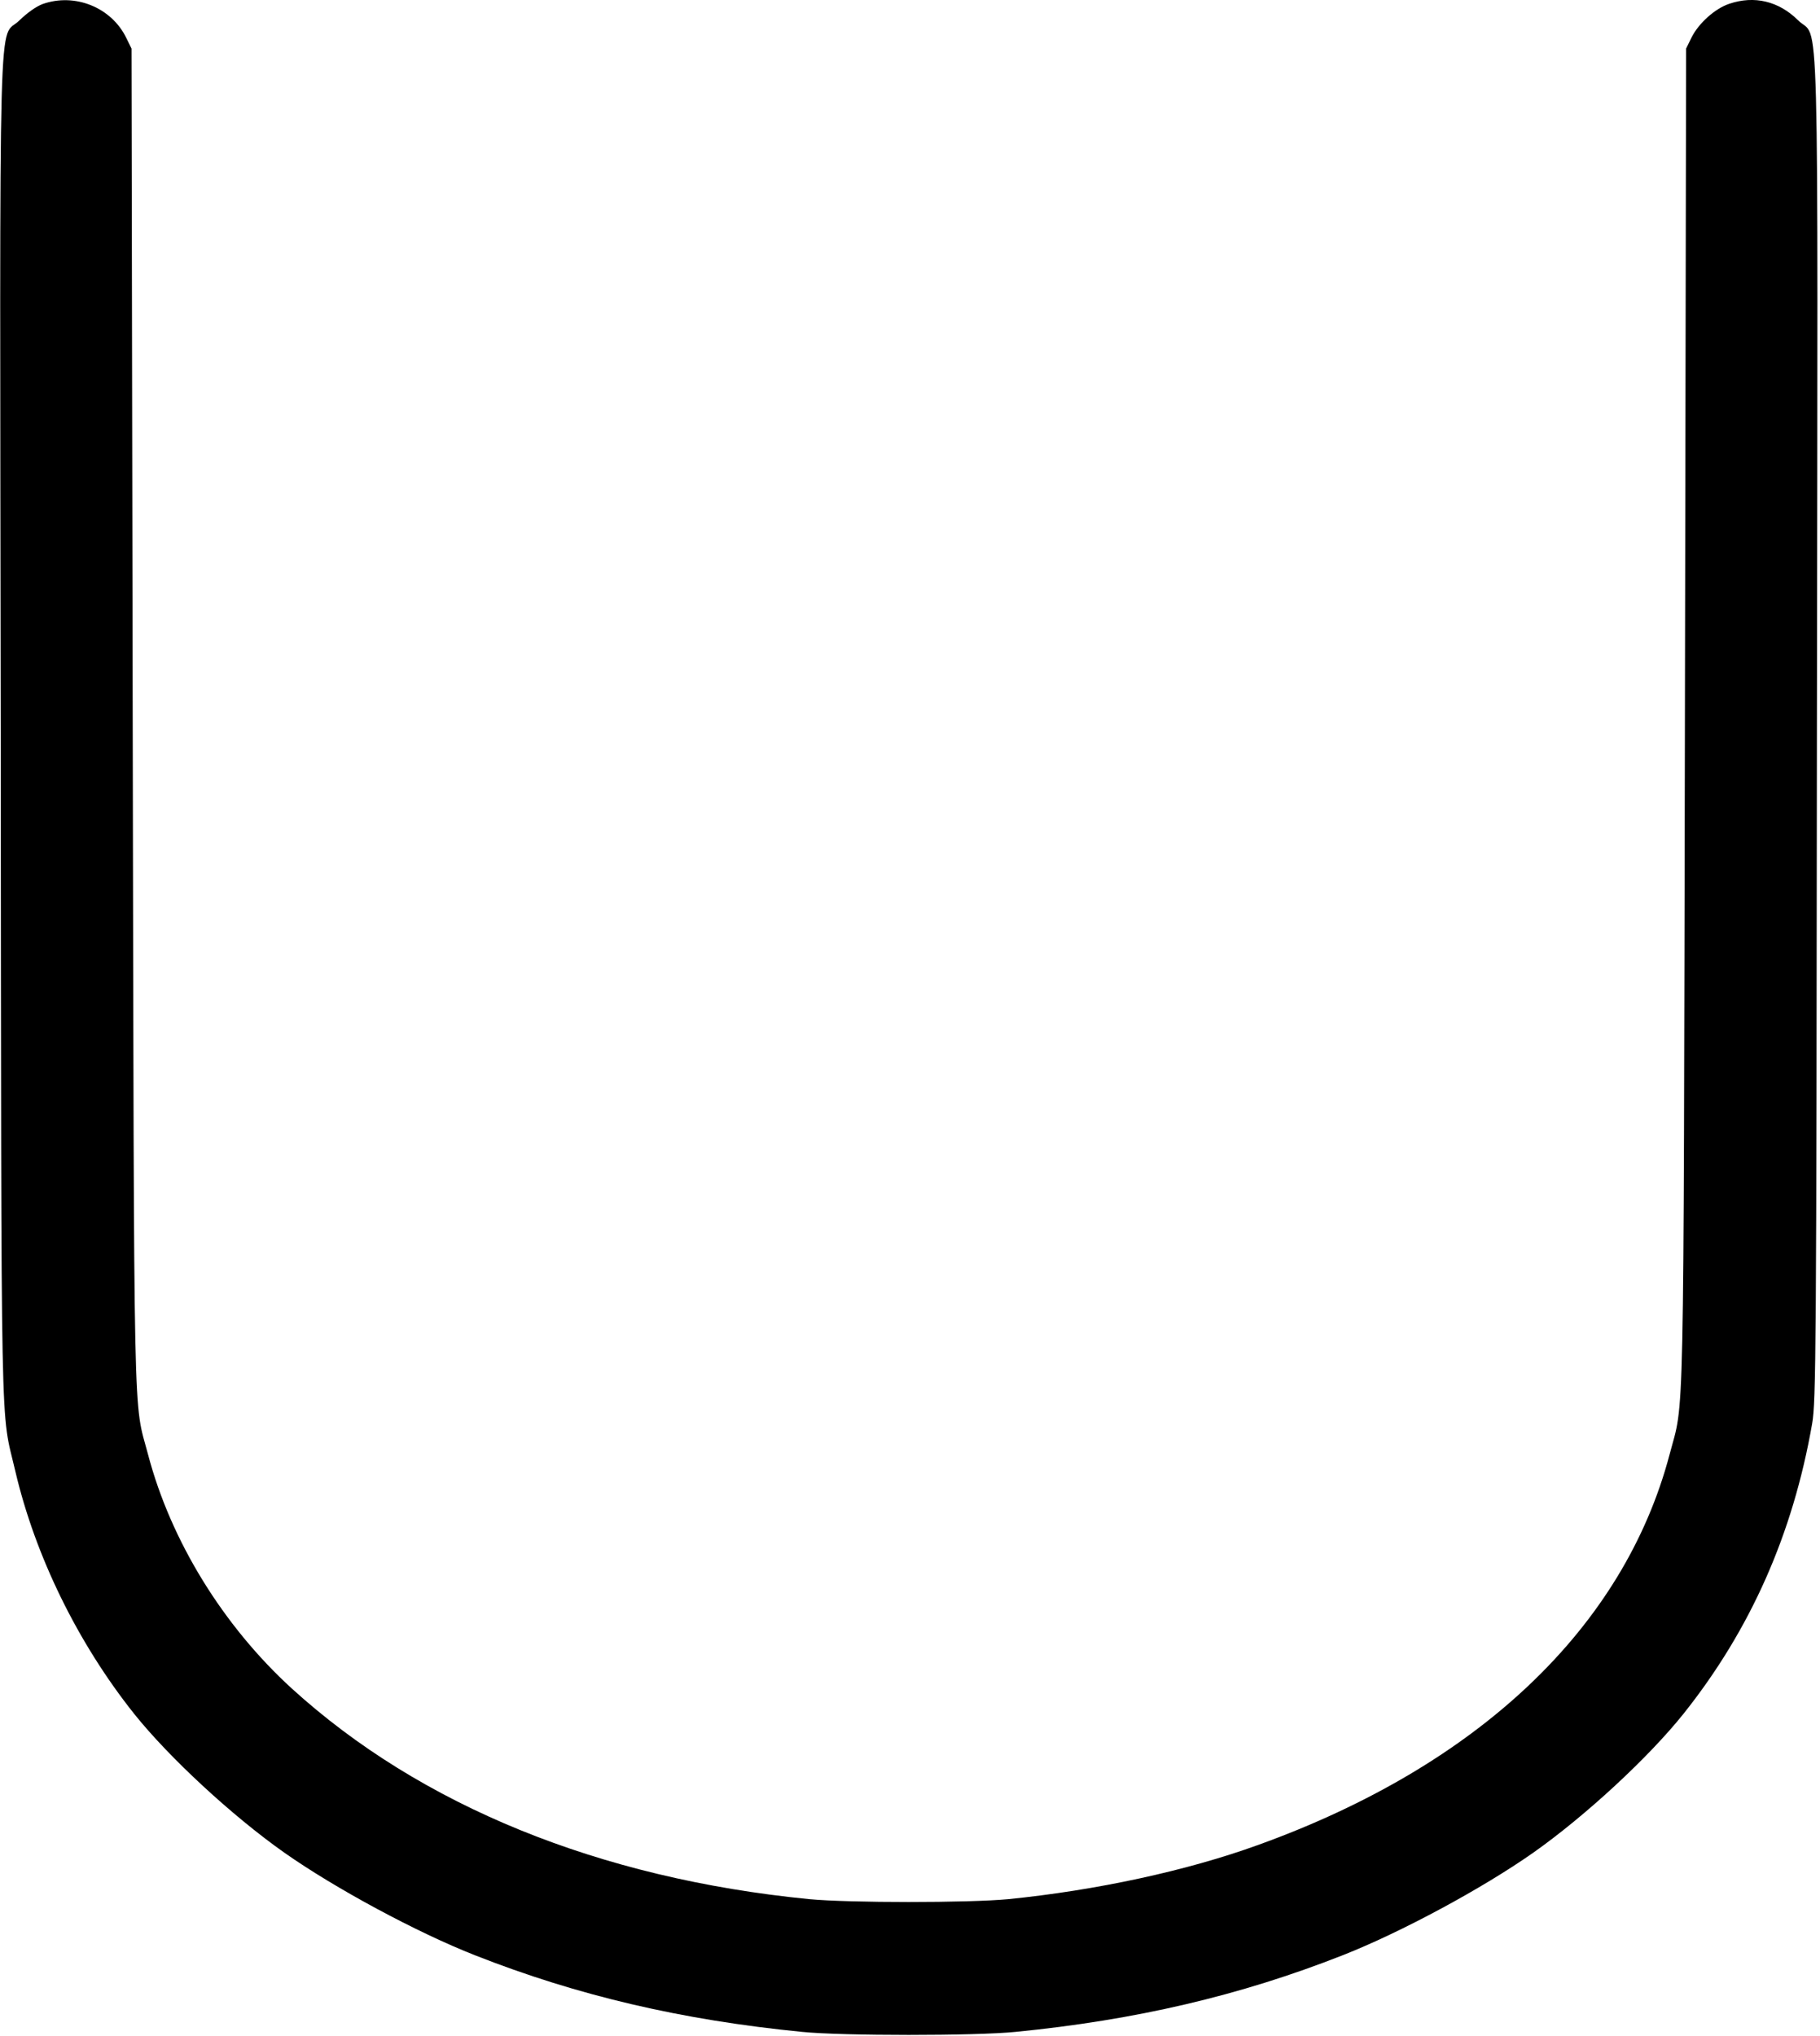 <?xml version="1.0" standalone="no"?>
<!DOCTYPE svg PUBLIC "-//W3C//DTD SVG 20010904//EN"
 "http://www.w3.org/TR/2001/REC-SVG-20010904/DTD/svg10.dtd">
<svg version="1.0" xmlns="http://www.w3.org/2000/svg"
 width="768pt" height="859pt" viewBox="0 0 768 859"
 preserveAspectRatio="xMidYMid meet">
<g transform="translate(0,859) scale(0.1,-0.1)"
fill="#000000" stroke="none">
<path d="M180 8573 c-27 -10 -65 -37 -97 -68 -92 -93 -84 213 -80 -2991 3
-3115 -2 -2856 62 -3132 84 -357 263 -723 501 -1022 147 -184 414 -431 634
-586 215 -151 558 -336 805 -433 432 -170 872 -273 1380 -323 170 -17 730 -17
900 0 508 50 948 153 1380 323 247 97 590 282 805 433 220 155 487 402 634
586 283 355 462 759 543 1225 16 93 18 293 20 2929 4 3203 12 2898 -80 2991
-81 80 -184 105 -290 69 -60 -20 -129 -82 -159 -142 l-23 -47 -5 -2820 c-6
-3102 -2 -2873 -65 -3112 -193 -729 -806 -1311 -1735 -1646 -303 -110 -686
-192 -1055 -229 -168 -16 -672 -16 -840 0 -885 87 -1640 394 -2184 889 -289
264 -510 622 -606 986 -63 239 -59 10 -65 3112 l-5 2820 -23 47 c-63 127 -216
189 -352 141z"/>
</g>
</svg>
